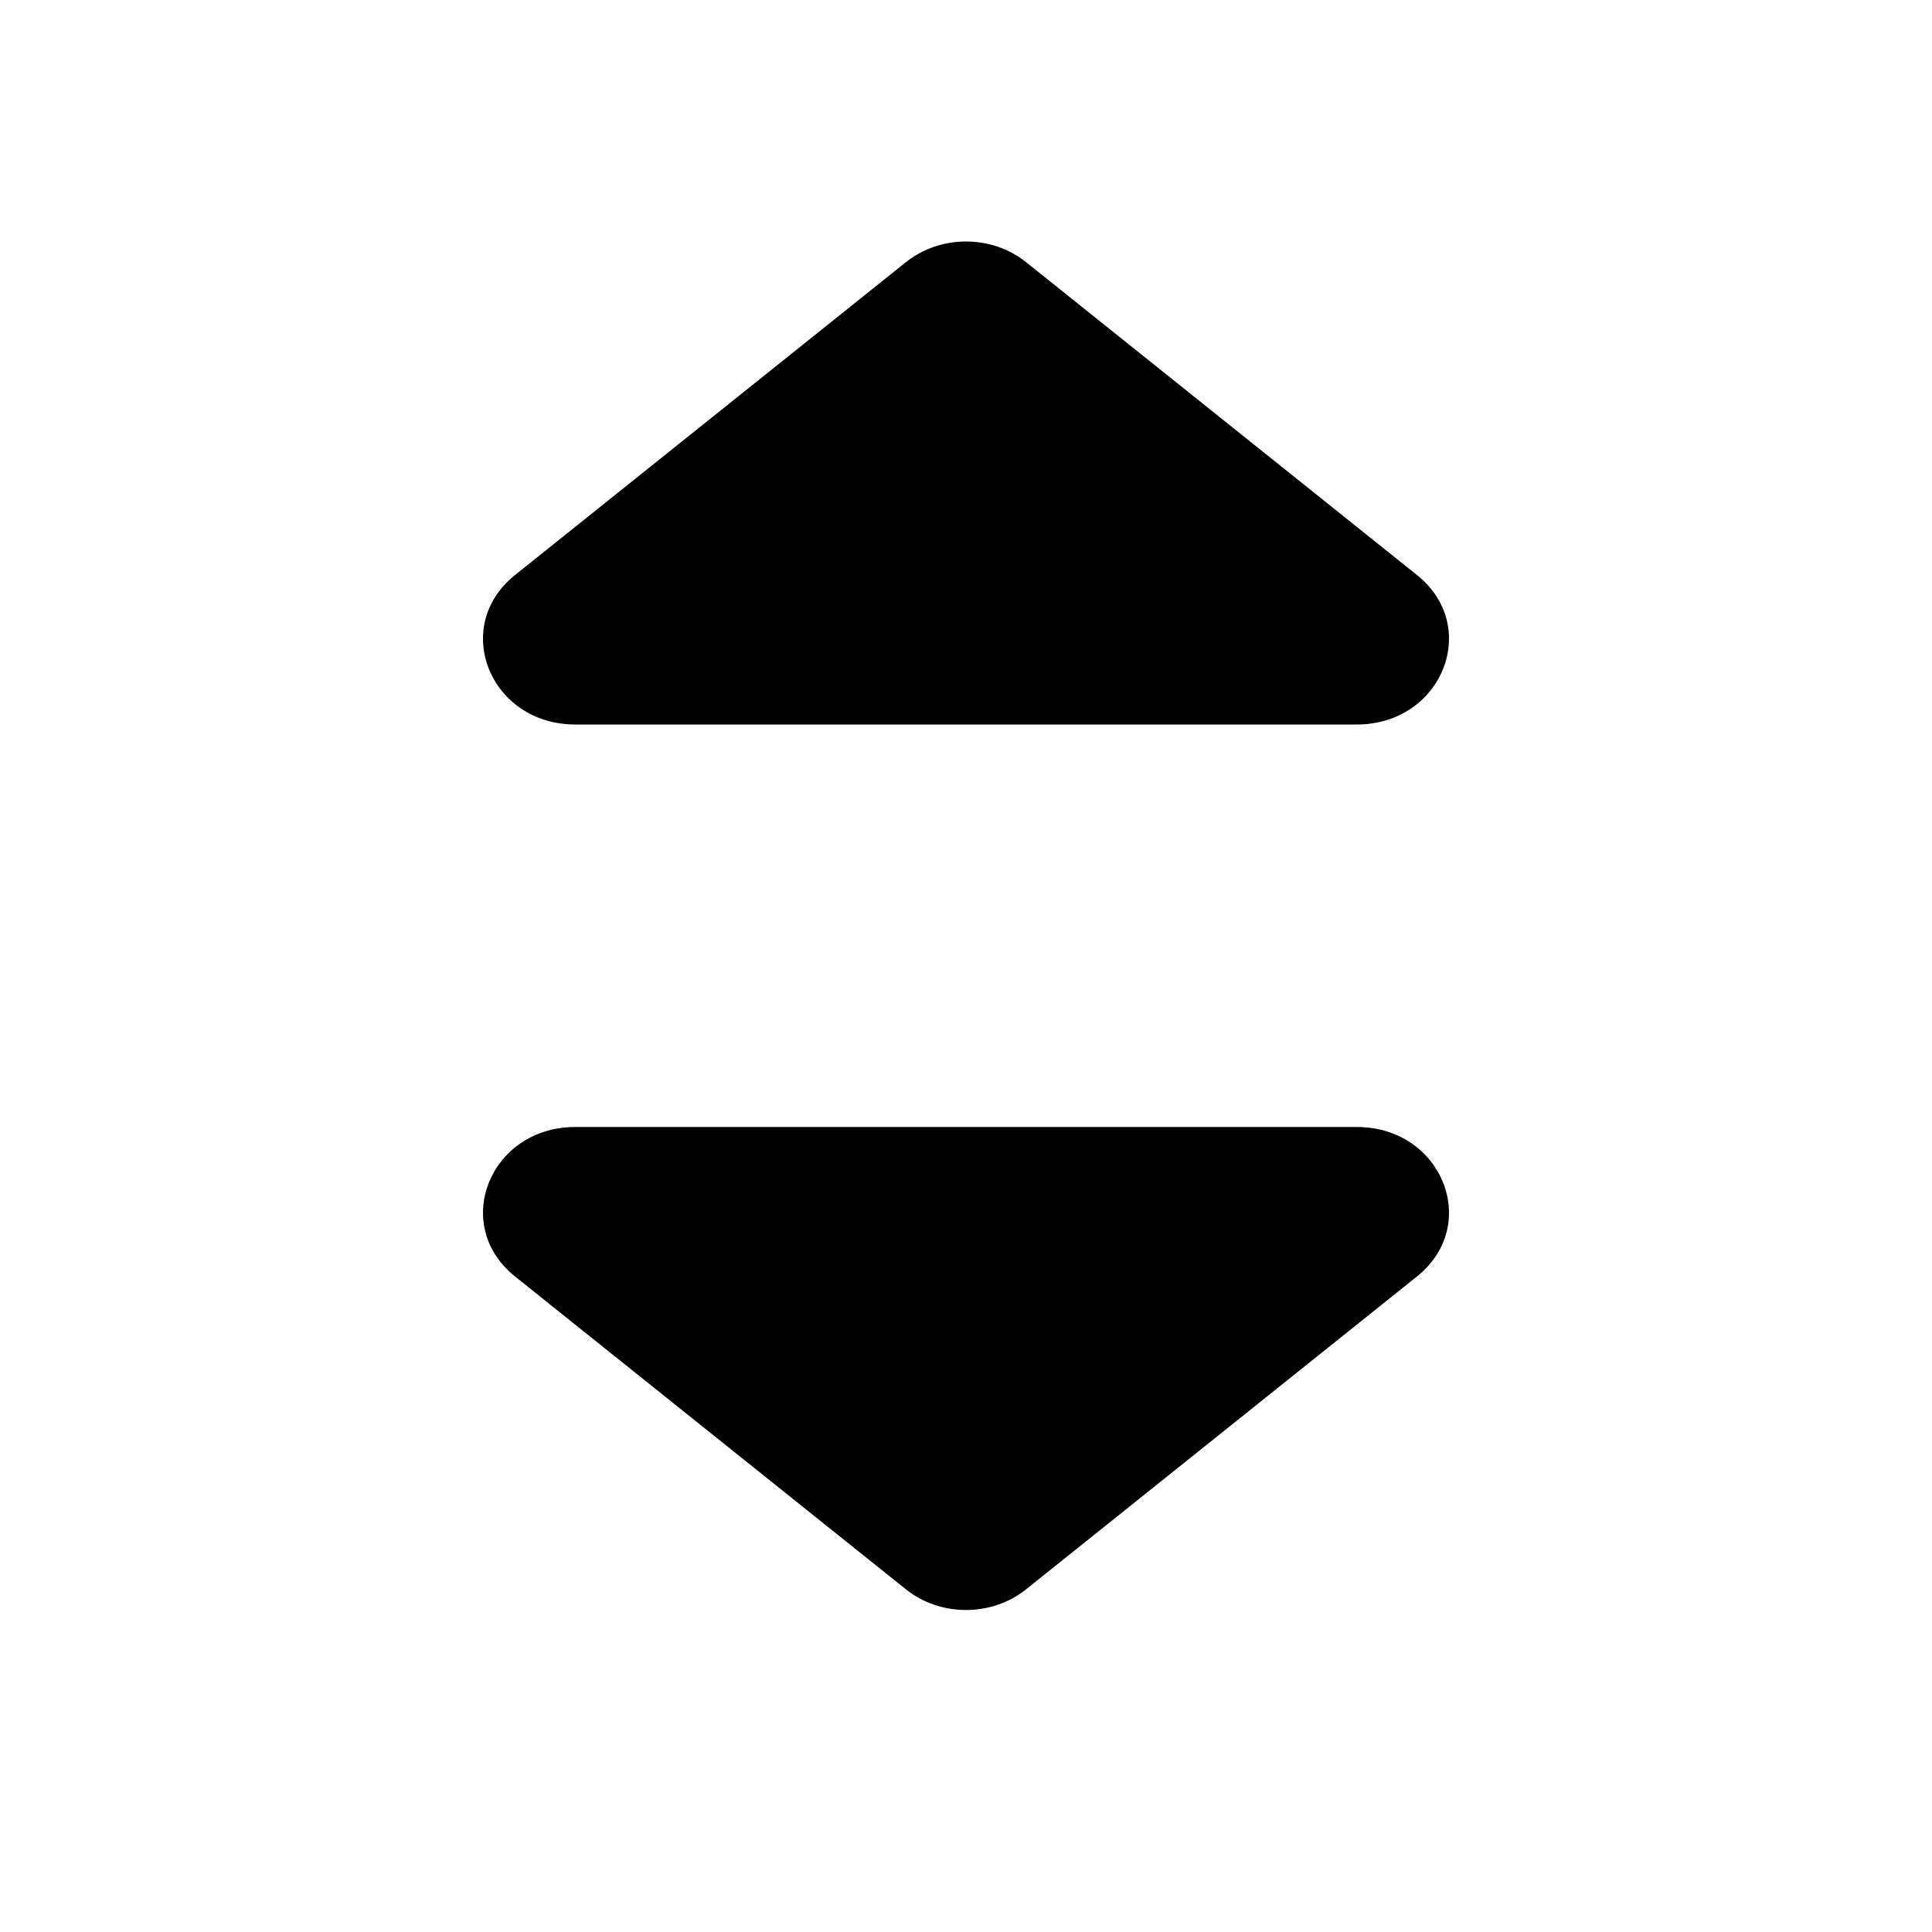 <svg width="24" height="24" viewBox="0 0 24 24" fill="none" xmlns="http://www.w3.org/2000/svg">
<path d="M11.252 3.258C11.681 2.914 12.319 2.914 12.748 3.258L17.603 7.144C18.403 7.785 17.913 9 16.854 9H7.146C6.087 9 5.597 7.785 6.397 7.144L11.252 3.258Z" fill="currentColor"/>
<path d="M12.748 19.742C12.319 20.086 11.681 20.086 11.252 19.742L6.397 15.856C5.597 15.215 6.087 14 7.146 14L16.854 14C17.913 14 18.403 15.215 17.603 15.856L12.748 19.742Z" fill="currentColor"/>
</svg>
